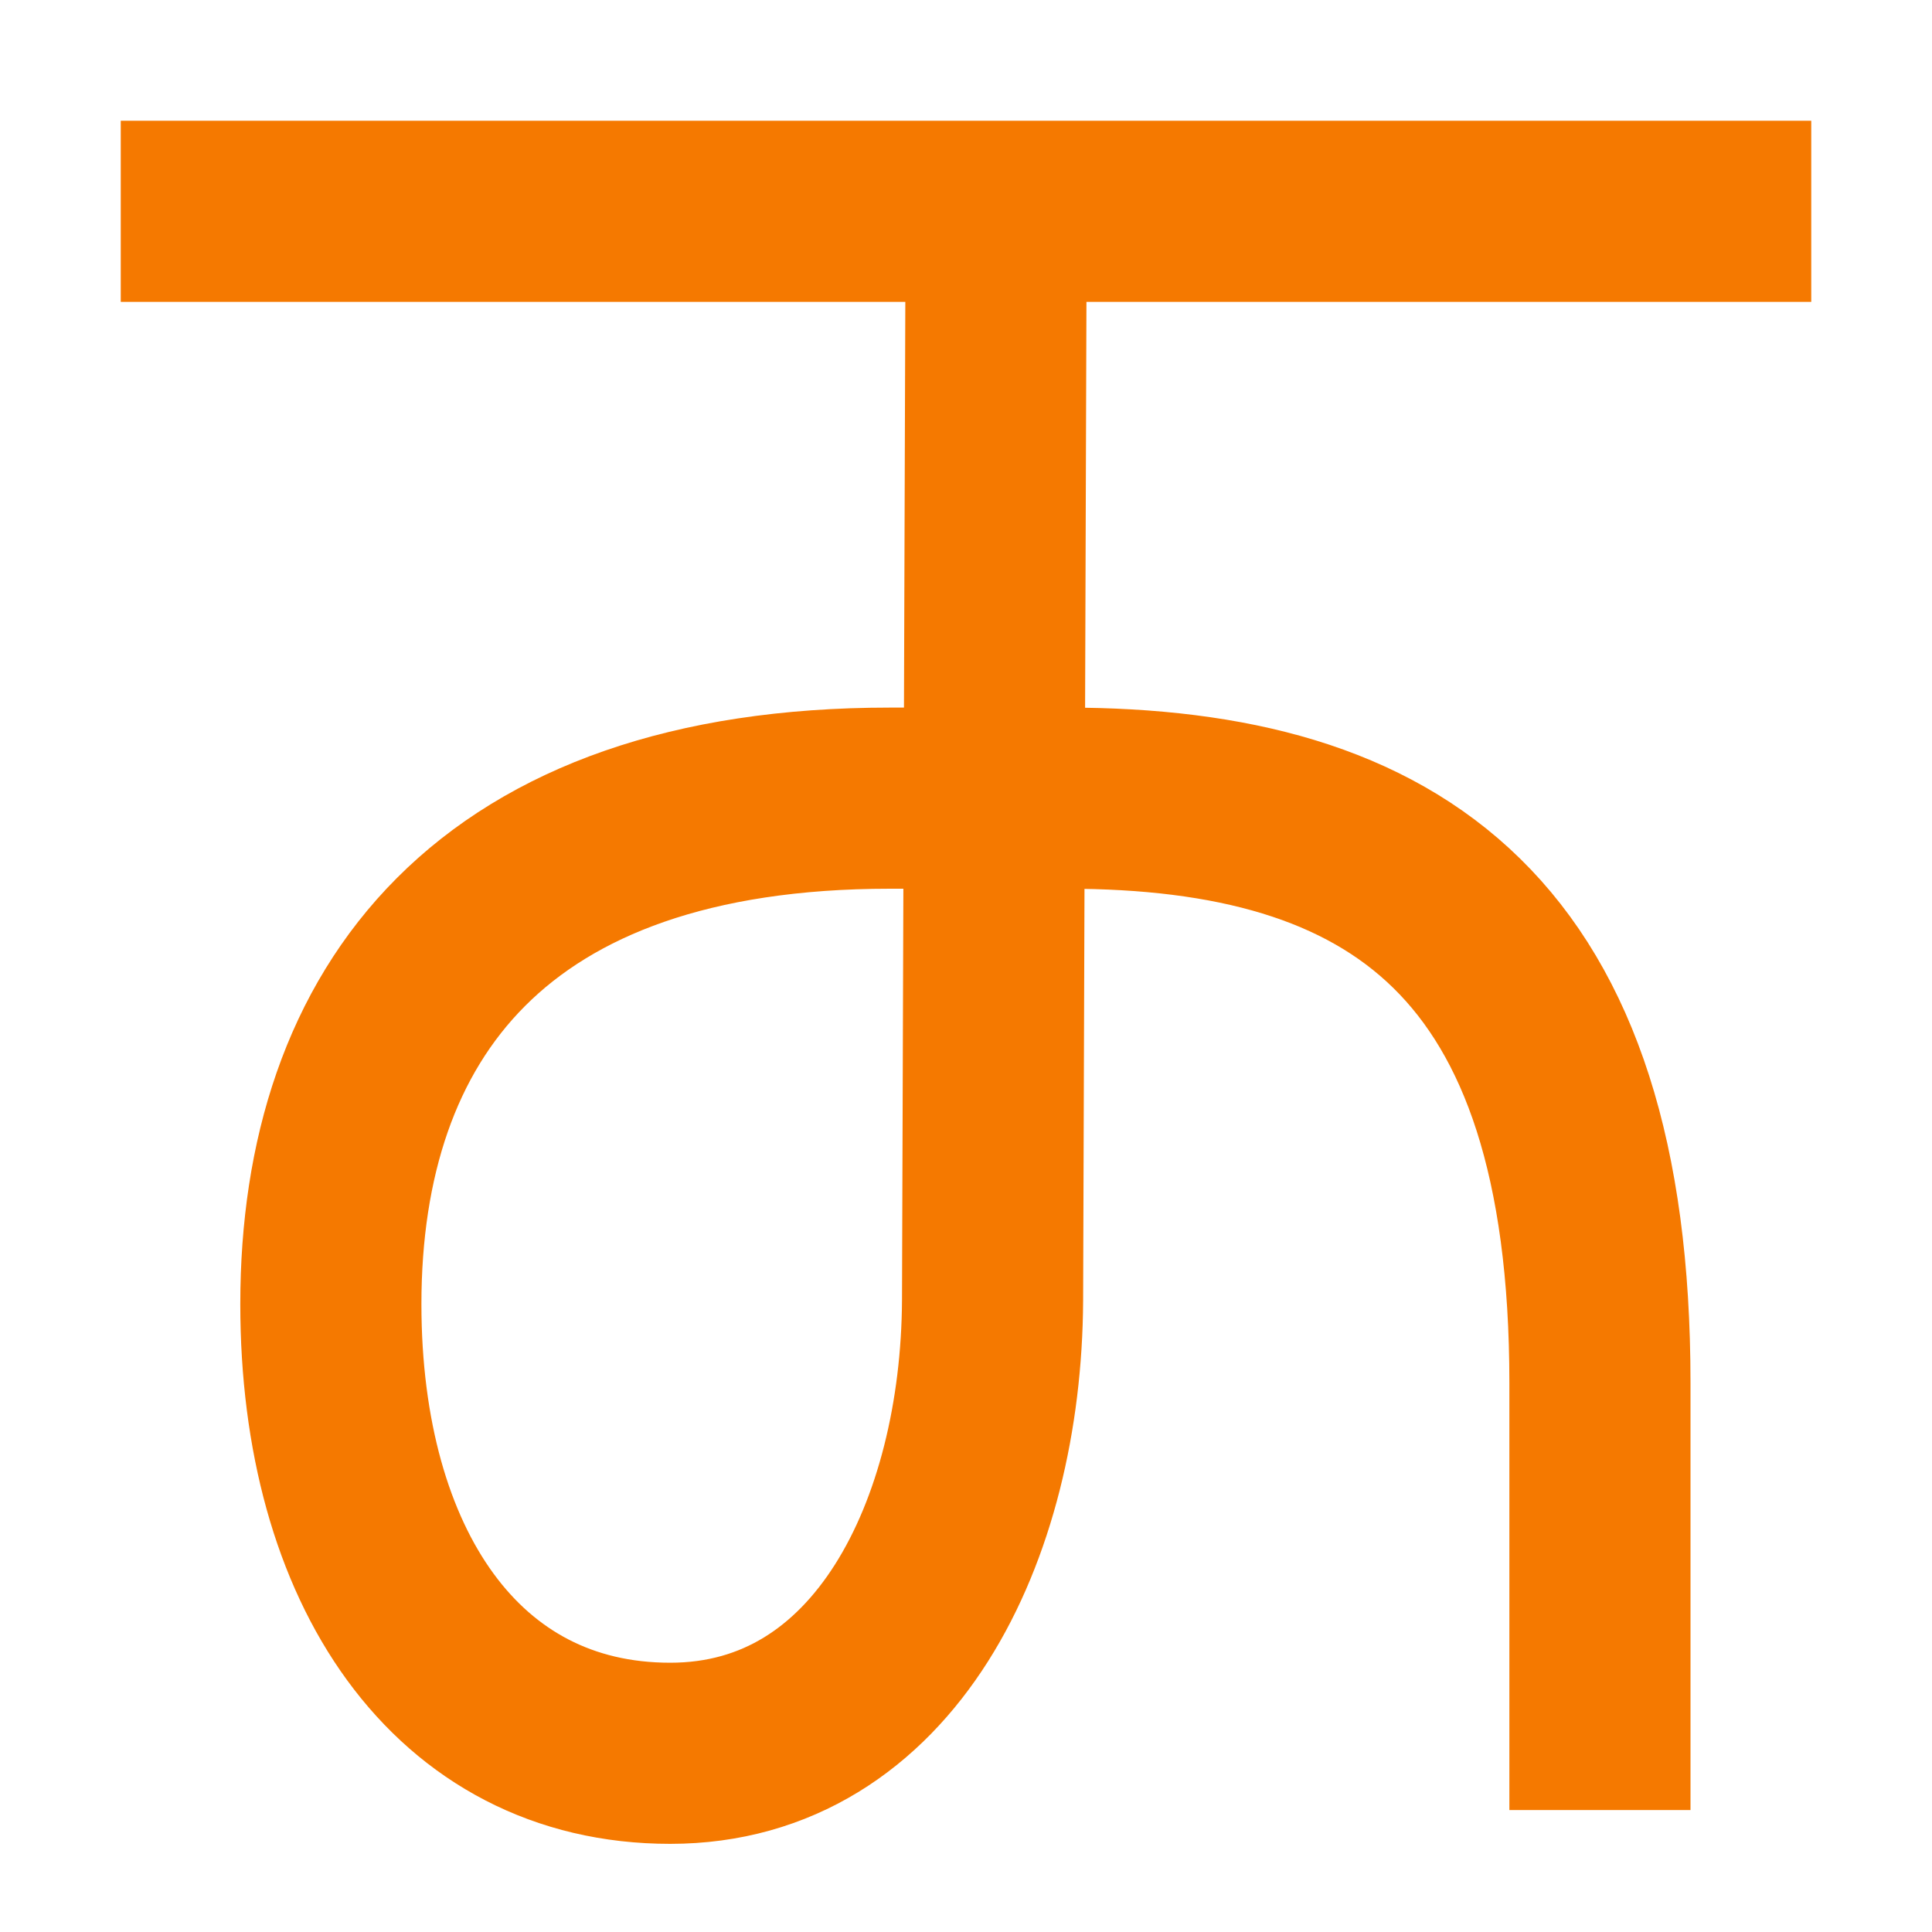 <svg height="16" viewBox="0 0 16 16" width="16" xmlns="http://www.w3.org/2000/svg"><g fill="none" stroke="#f57900" stroke-width="1.5"><path d="m1 1.75h14"/><path d="m8.25 1.73-.03 9.04c-.01 1.9-.89 3.75-2.67 3.75-1.77 0-2.81-1.55-2.81-3.72 0-2.41 1.33-4.19 4.63-4.19h1.46c2.73 0 4.42 1.15 4.42 4.84v3.54"/></g></svg>